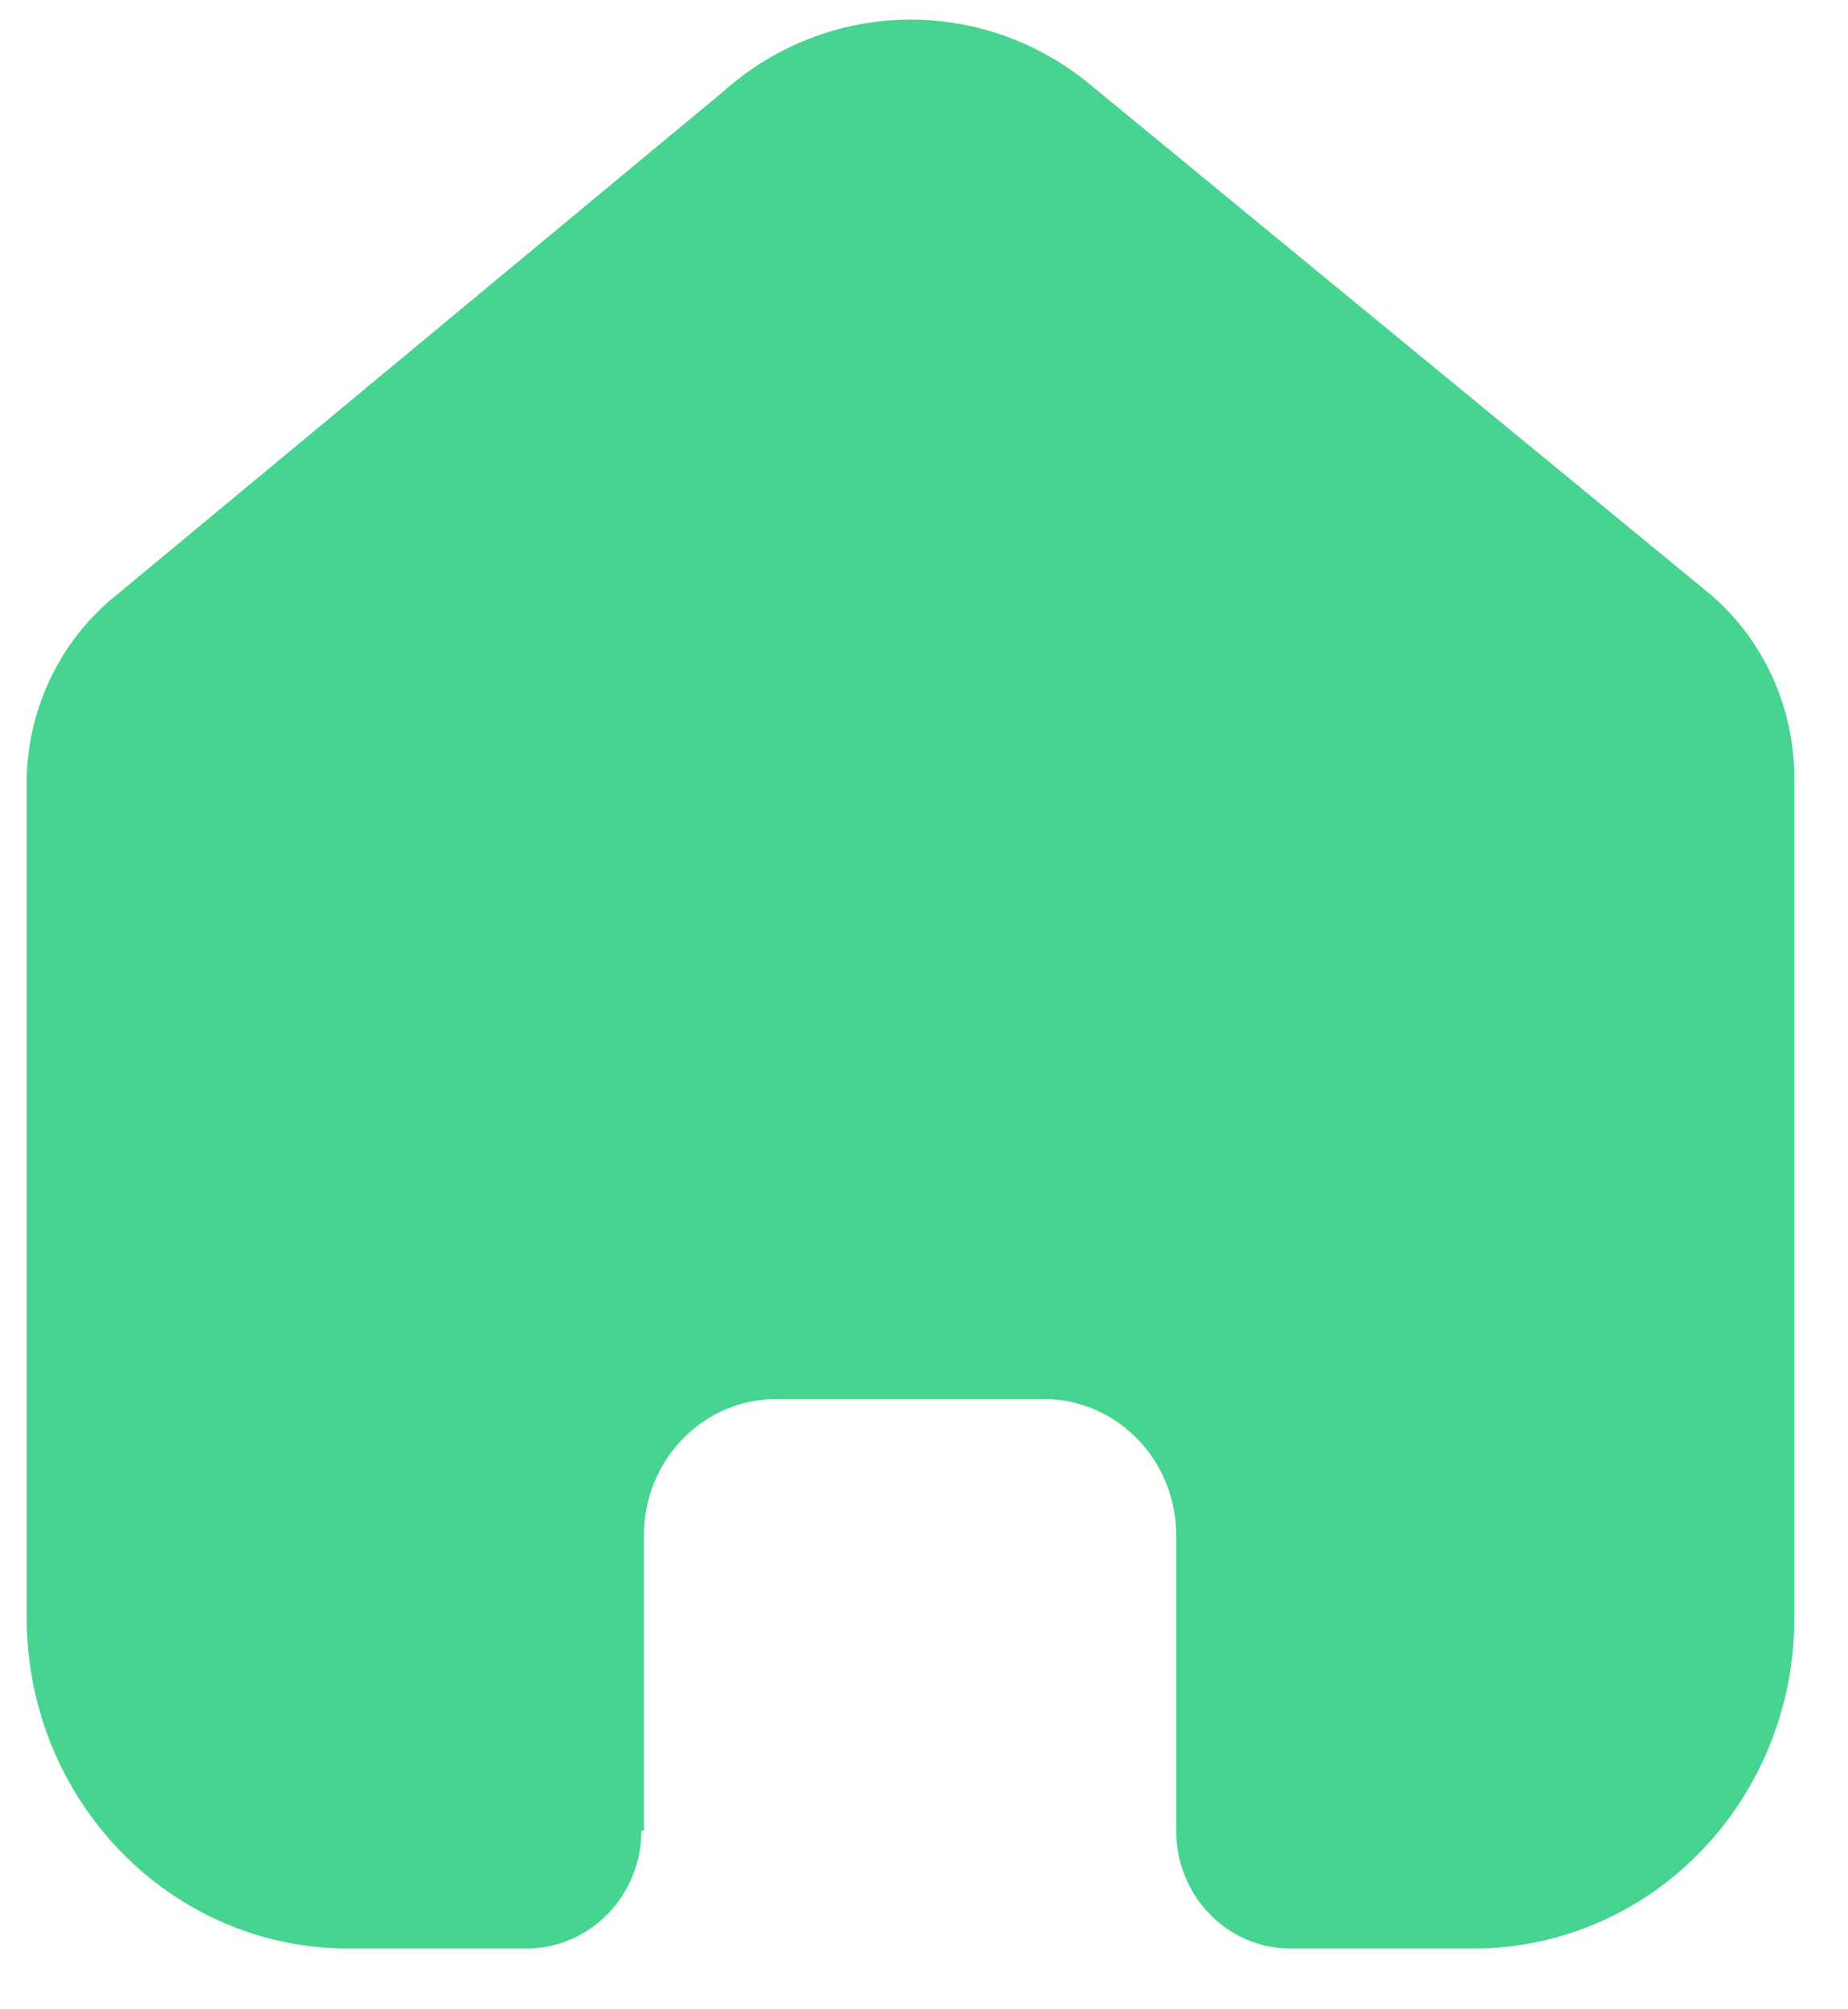 <svg width="23" height="25" viewBox="0 0 23 25" fill="none" xmlns="http://www.w3.org/2000/svg">
<path d="M8.014 22.772V19.103C8.014 18.166 8.752 17.407 9.663 17.407H12.991C13.428 17.407 13.847 17.586 14.156 17.904C14.466 18.222 14.639 18.653 14.639 19.103V22.772C14.636 23.162 14.785 23.536 15.052 23.812C15.318 24.089 15.681 24.244 16.06 24.244H18.33C19.391 24.247 20.409 23.816 21.159 23.045C21.91 22.275 22.332 21.229 22.332 20.137V9.684C22.332 8.803 21.952 7.967 21.295 7.402L13.571 1.055C12.228 -0.058 10.303 -0.022 8.999 1.141L1.452 7.402C0.764 7.95 0.352 8.789 0.332 9.684V20.127C0.332 22.401 2.124 24.244 4.334 24.244H6.553C7.339 24.244 7.978 23.592 7.983 22.783L8.014 22.772Z" fill="#47D490"/>
</svg>
